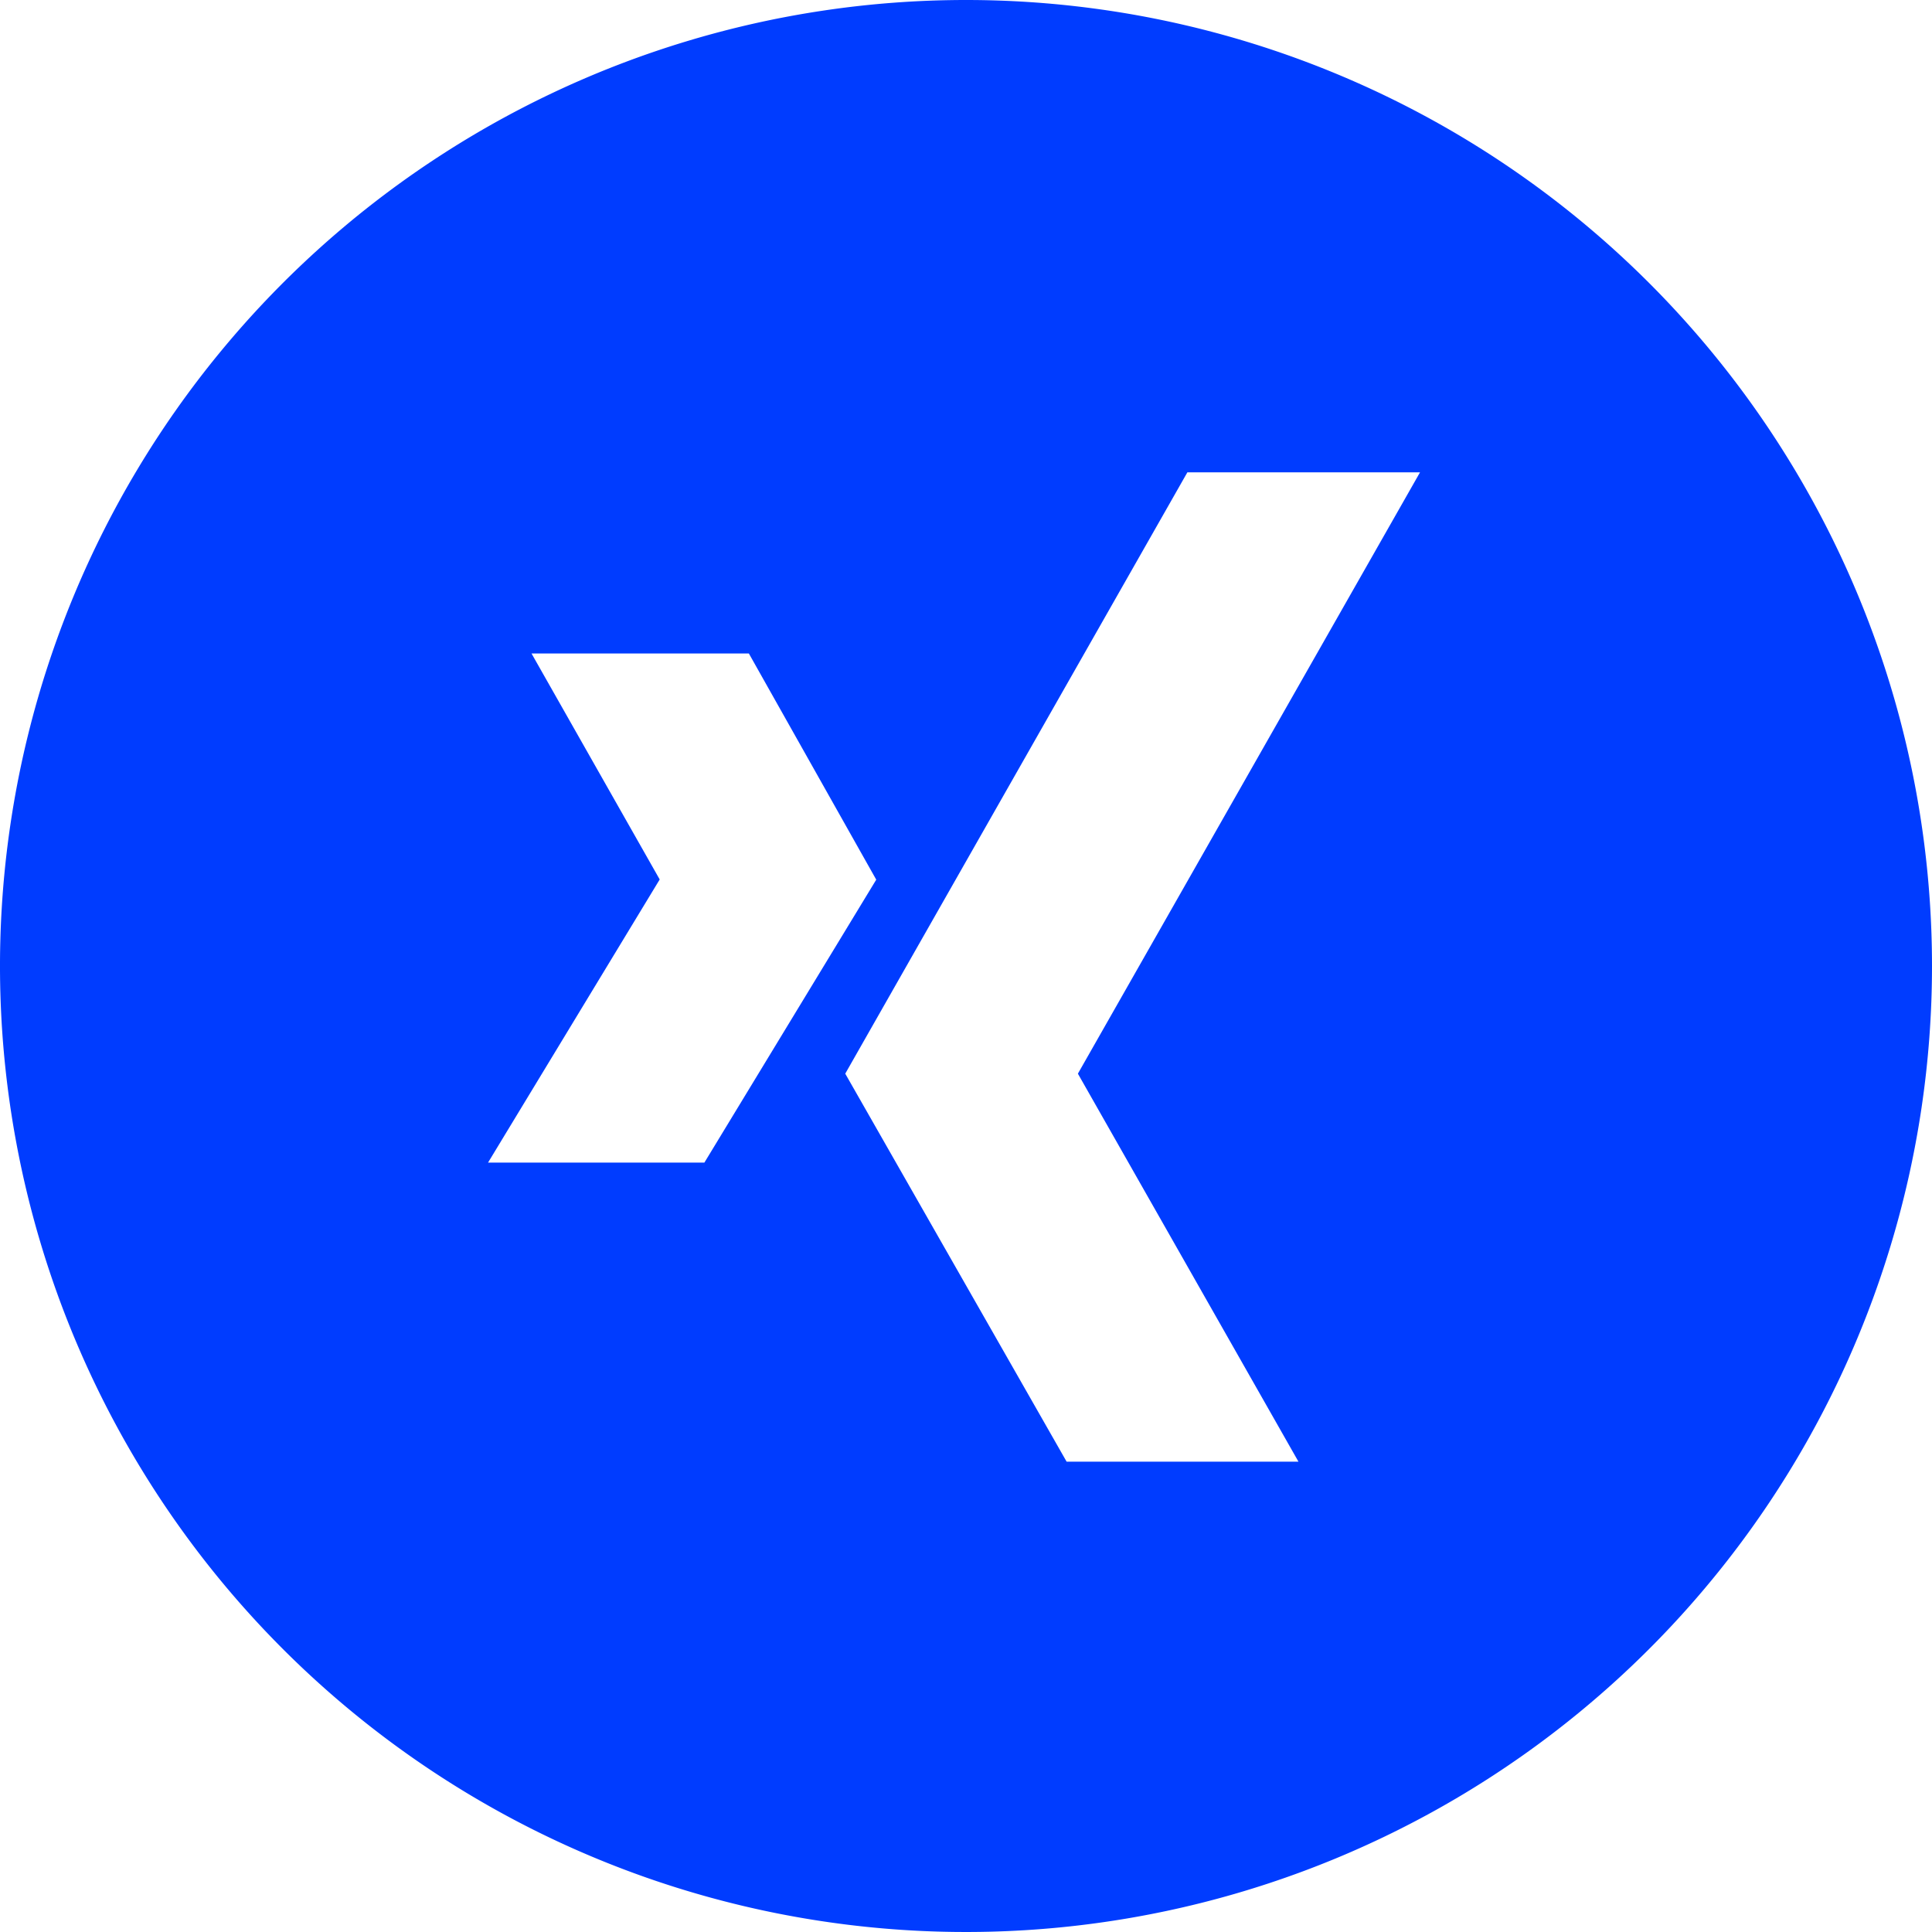 <?xml version="1.0" ?><svg viewBox="0 0 96 96" xmlns="http://www.w3.org/2000/svg"><title/><g data-name="Layer 2" id="Layer_2"><g data-name="Layer 2" id="Layer_2-2"><path fill="#003cff" d="M48,0A48,48,0,1,0,96,48,48,48,0,0,0,48,0ZM24.25,57.77l8.53-14.07L26.41,32.47h10.8l6.33,11.24L35,57.77ZM64.52,72.63H53l-11-19.28,17-29.88H70.56l-17,29.88Z"/></g></g></svg>